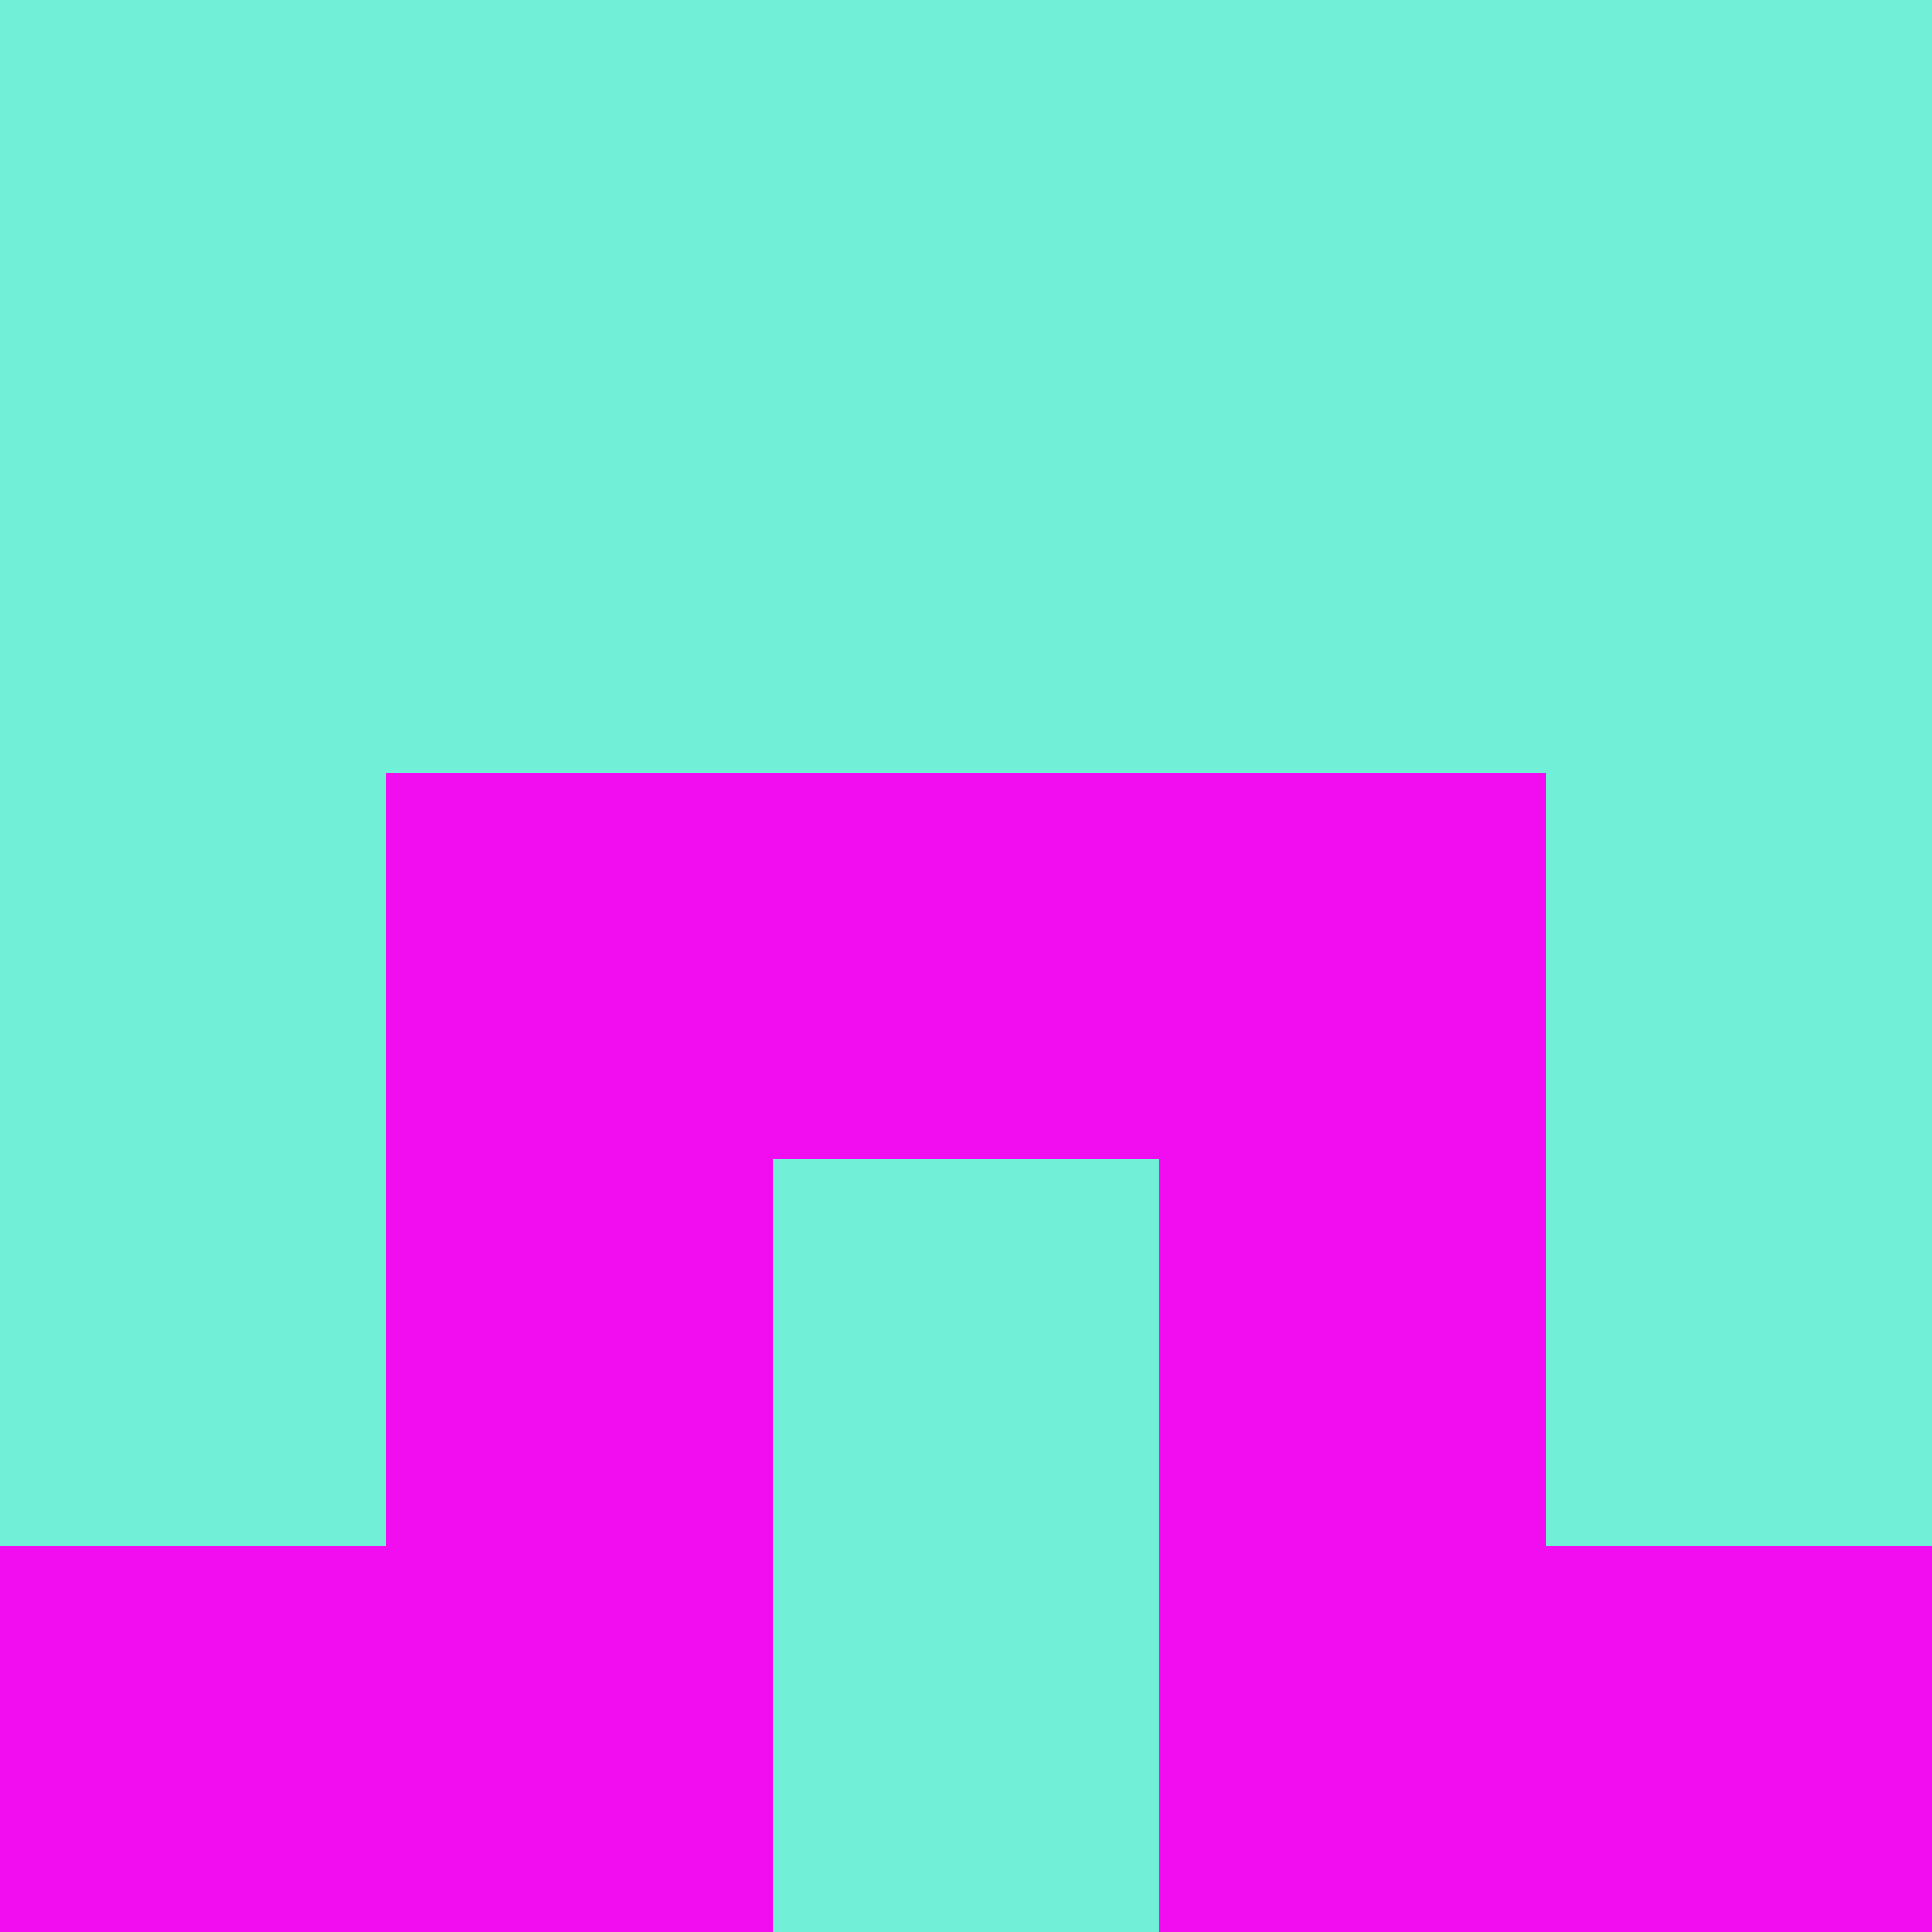 <?xml version="1.0" encoding="utf-8"?>
<!DOCTYPE svg PUBLIC "-//W3C//DTD SVG 20010904//EN"
        "http://www.w3.org/TR/2001/REC-SVG-20010904/DTD/svg10.dtd">

<svg width="400" height="400" viewBox="0 0 5 5"
    xmlns="http://www.w3.org/2000/svg"
    xmlns:xlink="http://www.w3.org/1999/xlink">
            <rect x="0" y="0" width="1" height="1" fill="#71F0D7" />
        <rect x="0" y="1" width="1" height="1" fill="#71F0D7" />
        <rect x="0" y="2" width="1" height="1" fill="#71F0D7" />
        <rect x="0" y="3" width="1" height="1" fill="#71F0D7" />
        <rect x="0" y="4" width="1" height="1" fill="#F20DF0" />
                <rect x="1" y="0" width="1" height="1" fill="#71F0D7" />
        <rect x="1" y="1" width="1" height="1" fill="#71F0D7" />
        <rect x="1" y="2" width="1" height="1" fill="#F20DF0" />
        <rect x="1" y="3" width="1" height="1" fill="#F20DF0" />
        <rect x="1" y="4" width="1" height="1" fill="#F20DF0" />
                <rect x="2" y="0" width="1" height="1" fill="#71F0D7" />
        <rect x="2" y="1" width="1" height="1" fill="#71F0D7" />
        <rect x="2" y="2" width="1" height="1" fill="#F20DF0" />
        <rect x="2" y="3" width="1" height="1" fill="#71F0D7" />
        <rect x="2" y="4" width="1" height="1" fill="#71F0D7" />
                <rect x="3" y="0" width="1" height="1" fill="#71F0D7" />
        <rect x="3" y="1" width="1" height="1" fill="#71F0D7" />
        <rect x="3" y="2" width="1" height="1" fill="#F20DF0" />
        <rect x="3" y="3" width="1" height="1" fill="#F20DF0" />
        <rect x="3" y="4" width="1" height="1" fill="#F20DF0" />
                <rect x="4" y="0" width="1" height="1" fill="#71F0D7" />
        <rect x="4" y="1" width="1" height="1" fill="#71F0D7" />
        <rect x="4" y="2" width="1" height="1" fill="#71F0D7" />
        <rect x="4" y="3" width="1" height="1" fill="#71F0D7" />
        <rect x="4" y="4" width="1" height="1" fill="#F20DF0" />
        
</svg>


